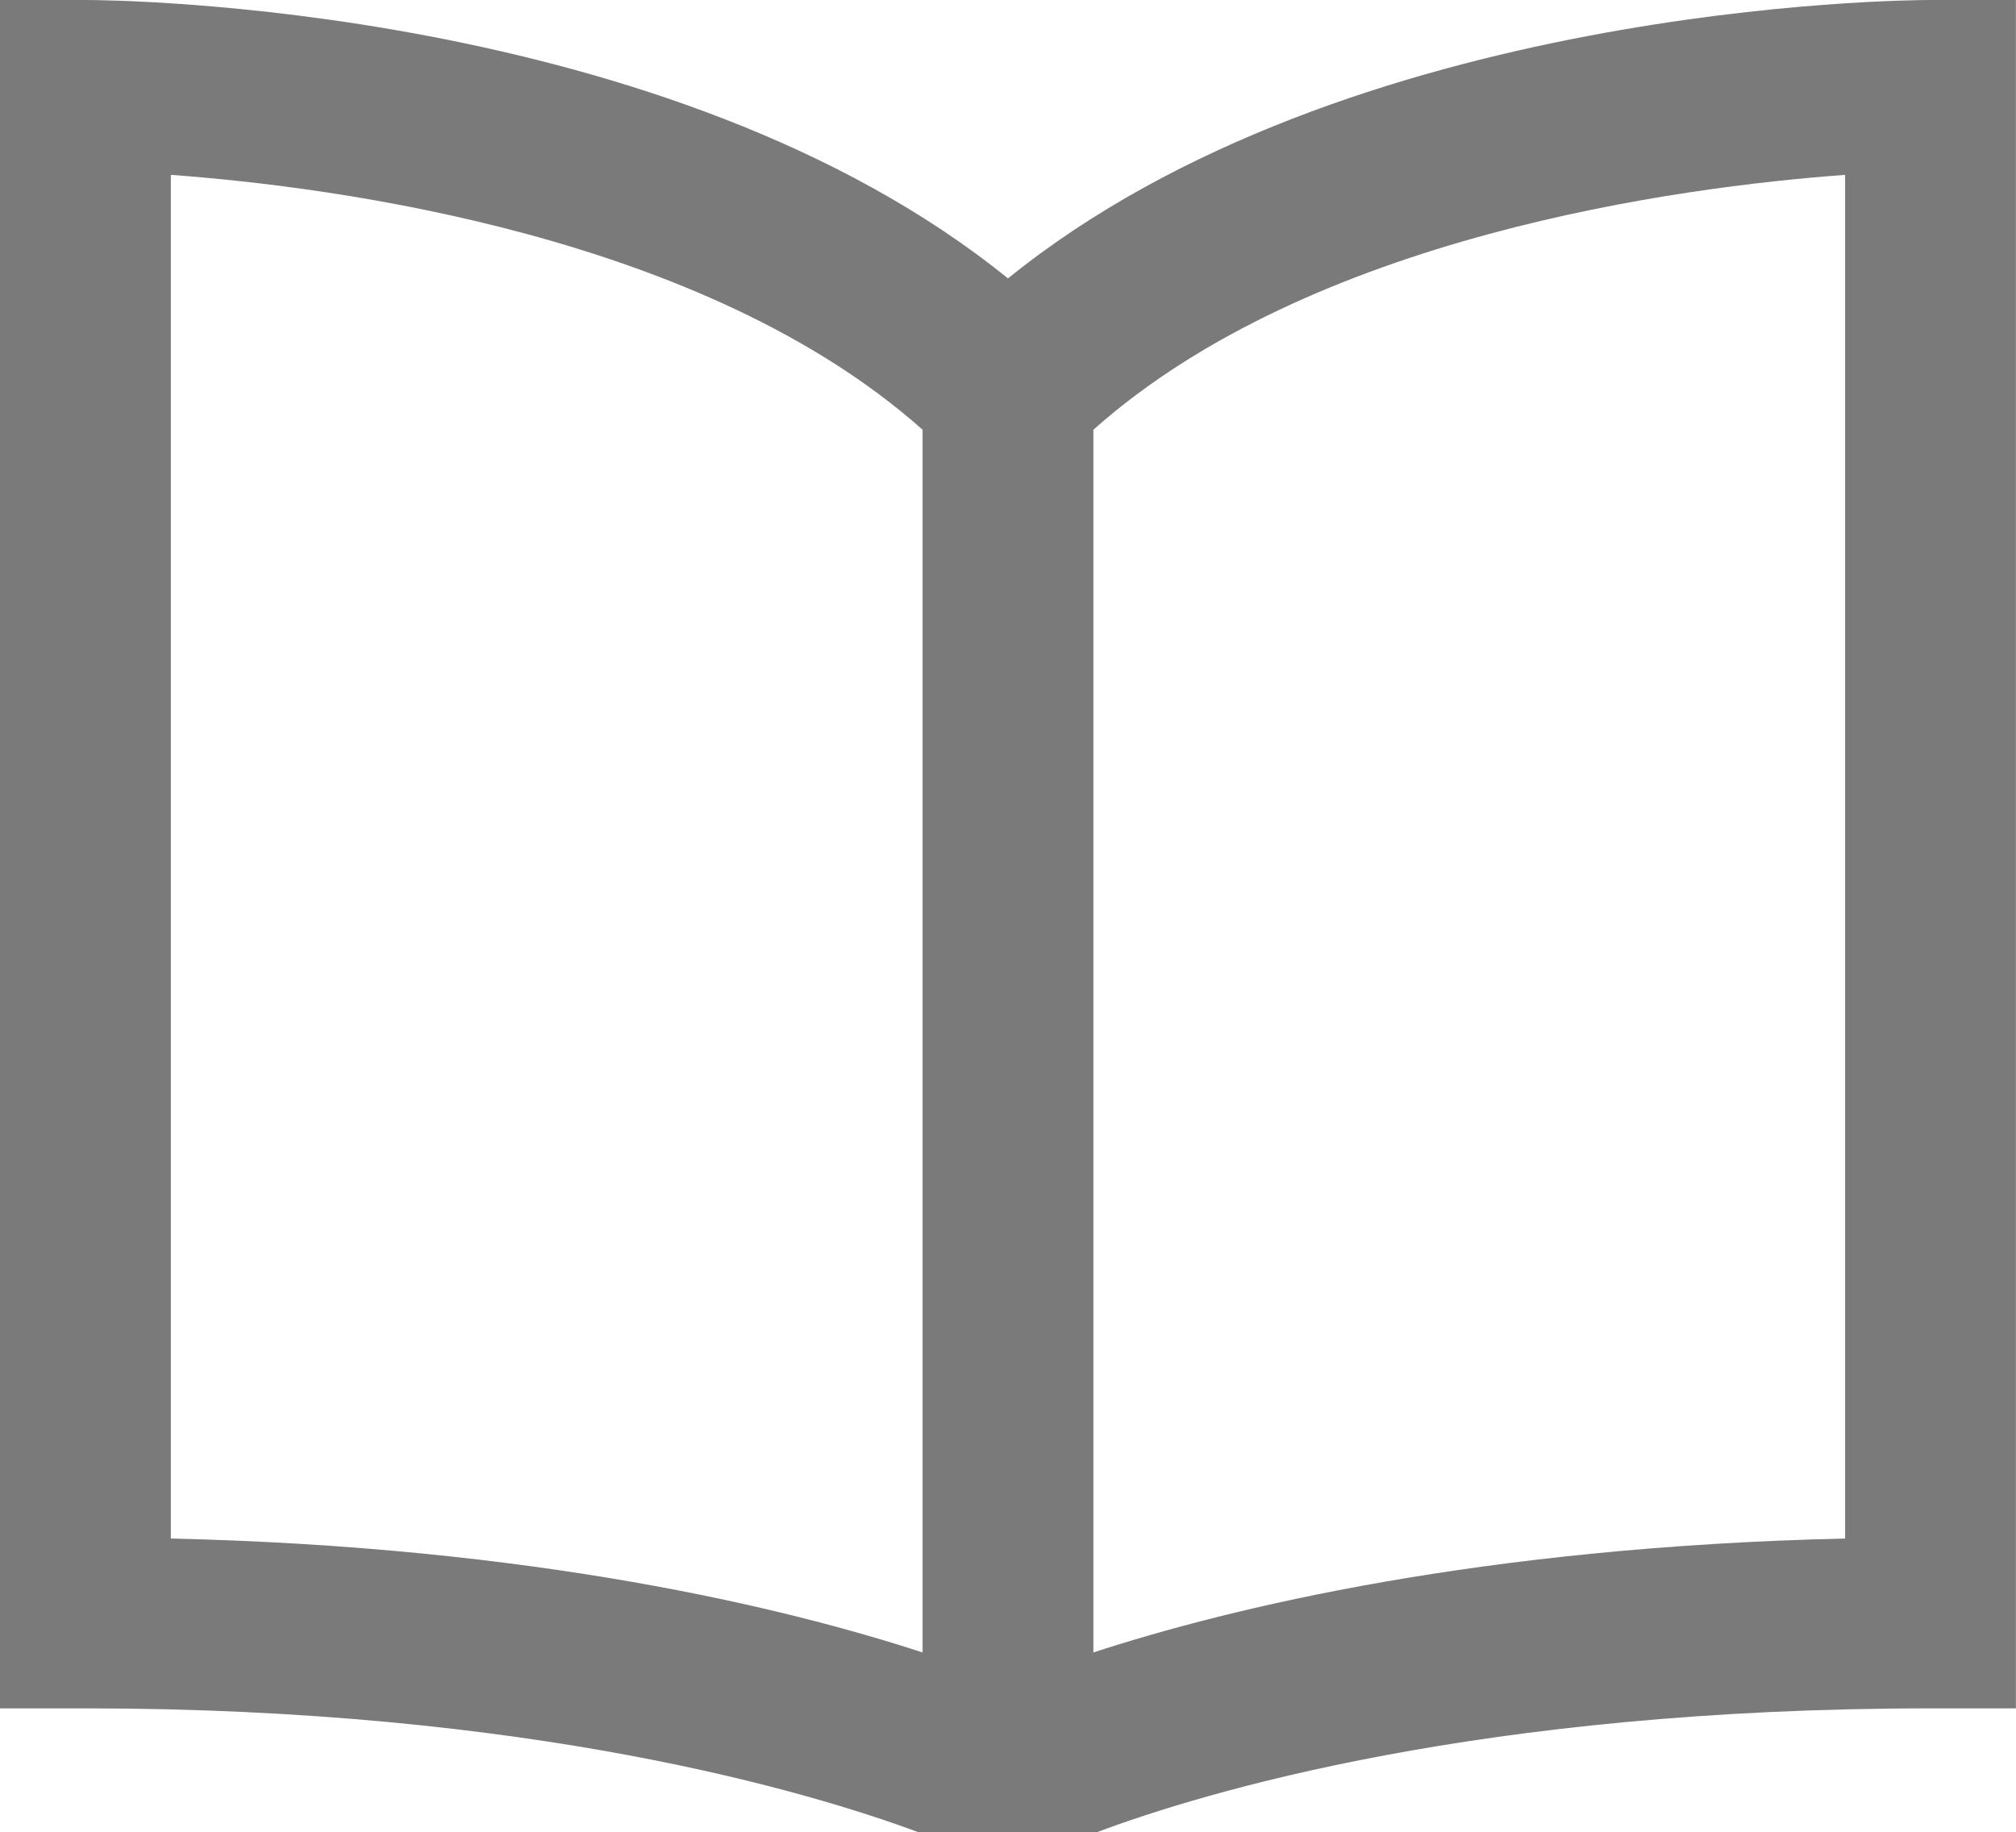 <svg xmlns="http://www.w3.org/2000/svg" width="89.455" height="81.306" viewBox="0 0 89.455 81.306">
  <g id="iconfinder_book_214658" transform="translate(-1.728 -7.4)">
    <path id="Path_3" data-name="Path 3" d="M87.392,7.4c-1.11,0-25.871.154-40.937,12.355C31.39,7.554,6.628,7.4,5.518,7.4H1.728V83.21h3.79c19.777,0,32.165,3.715,36.971,5.5h7.9c4.739-1.777,17.037-5.5,37-5.5h3.79V7.4ZM42.665,80.729c-6.076-1.982-17.187-4.684-33.356-5.056V15.16c7.356.539,23.679,2.7,33.356,11.31ZM83.6,75.673c-16.169.372-27.28,3.074-33.356,5.056V26.47c9.677-8.616,26-10.771,33.356-11.31Z" transform="translate(0 0)" fill="#7a7a7b"/>
  </g>
</svg>

